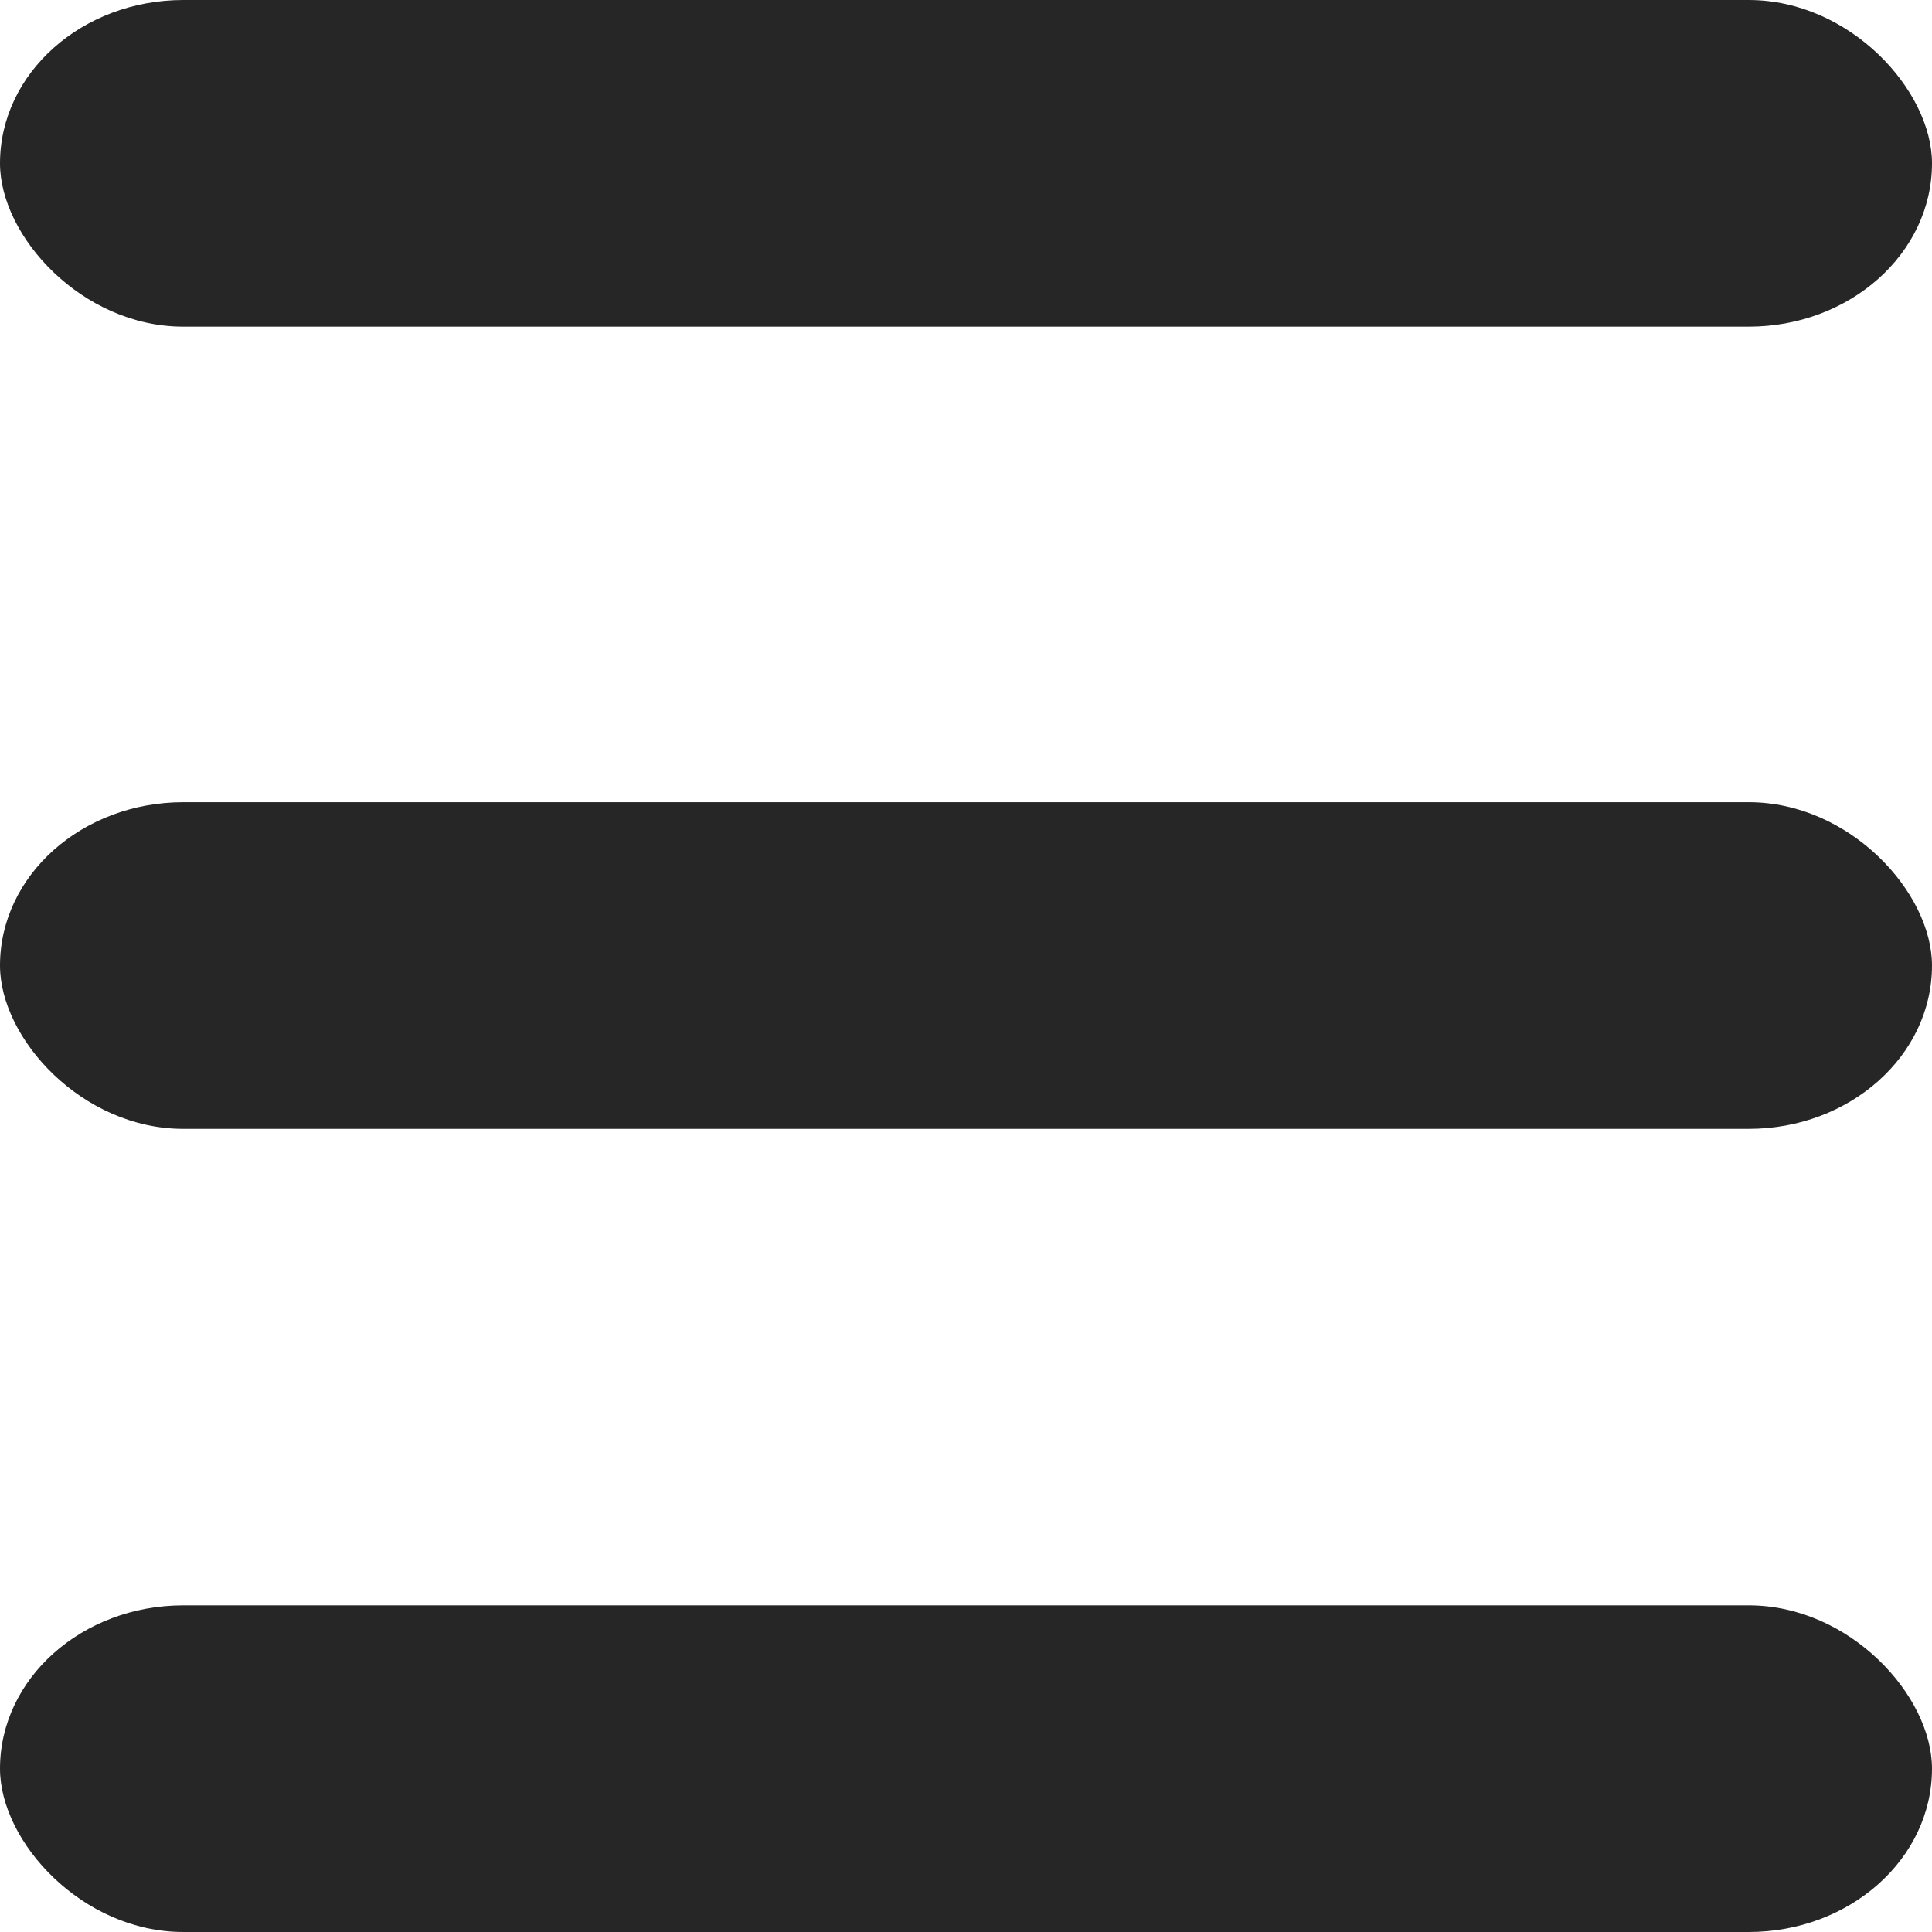<?xml version="1.0" encoding="UTF-8"?>
<!DOCTYPE svg PUBLIC "-//W3C//DTD SVG 1.1//EN" "http://www.w3.org/Graphics/SVG/1.1/DTD/svg11.dtd">
<!-- Creator: CorelDRAW 2019 (64 Bit) -->
<svg xmlns="http://www.w3.org/2000/svg" xml:space="preserve" width="5.927mm" height="5.927mm" version="1.1" style="shape-rendering:geometricPrecision; text-rendering:geometricPrecision; image-rendering:optimizeQuality; fill-rule:evenodd; clip-rule:evenodd"
viewBox="0 0 20.76 20.76"
 xmlns:xlink="http://www.w3.org/1999/xlink">
 <defs>
  <style type="text/css">
   <![CDATA[
    .fil0 {fill:#262626}
   ]]>
  </style>
 </defs>
 <g id="Camada_x0020_1">
  <rect class="fil0" x="-0" y="17.25" width="20.76" height="3.51" rx="1.97" ry="2.58"/>
  <rect class="fil0" x="-0" y="8.62" width="20.76" height="3.51" rx="1.97" ry="2.58"/>
  <rect class="fil0" x="-0" y="-0" width="20.76" height="3.51" rx="1.97" ry="2.58"/>
 </g>
</svg>
